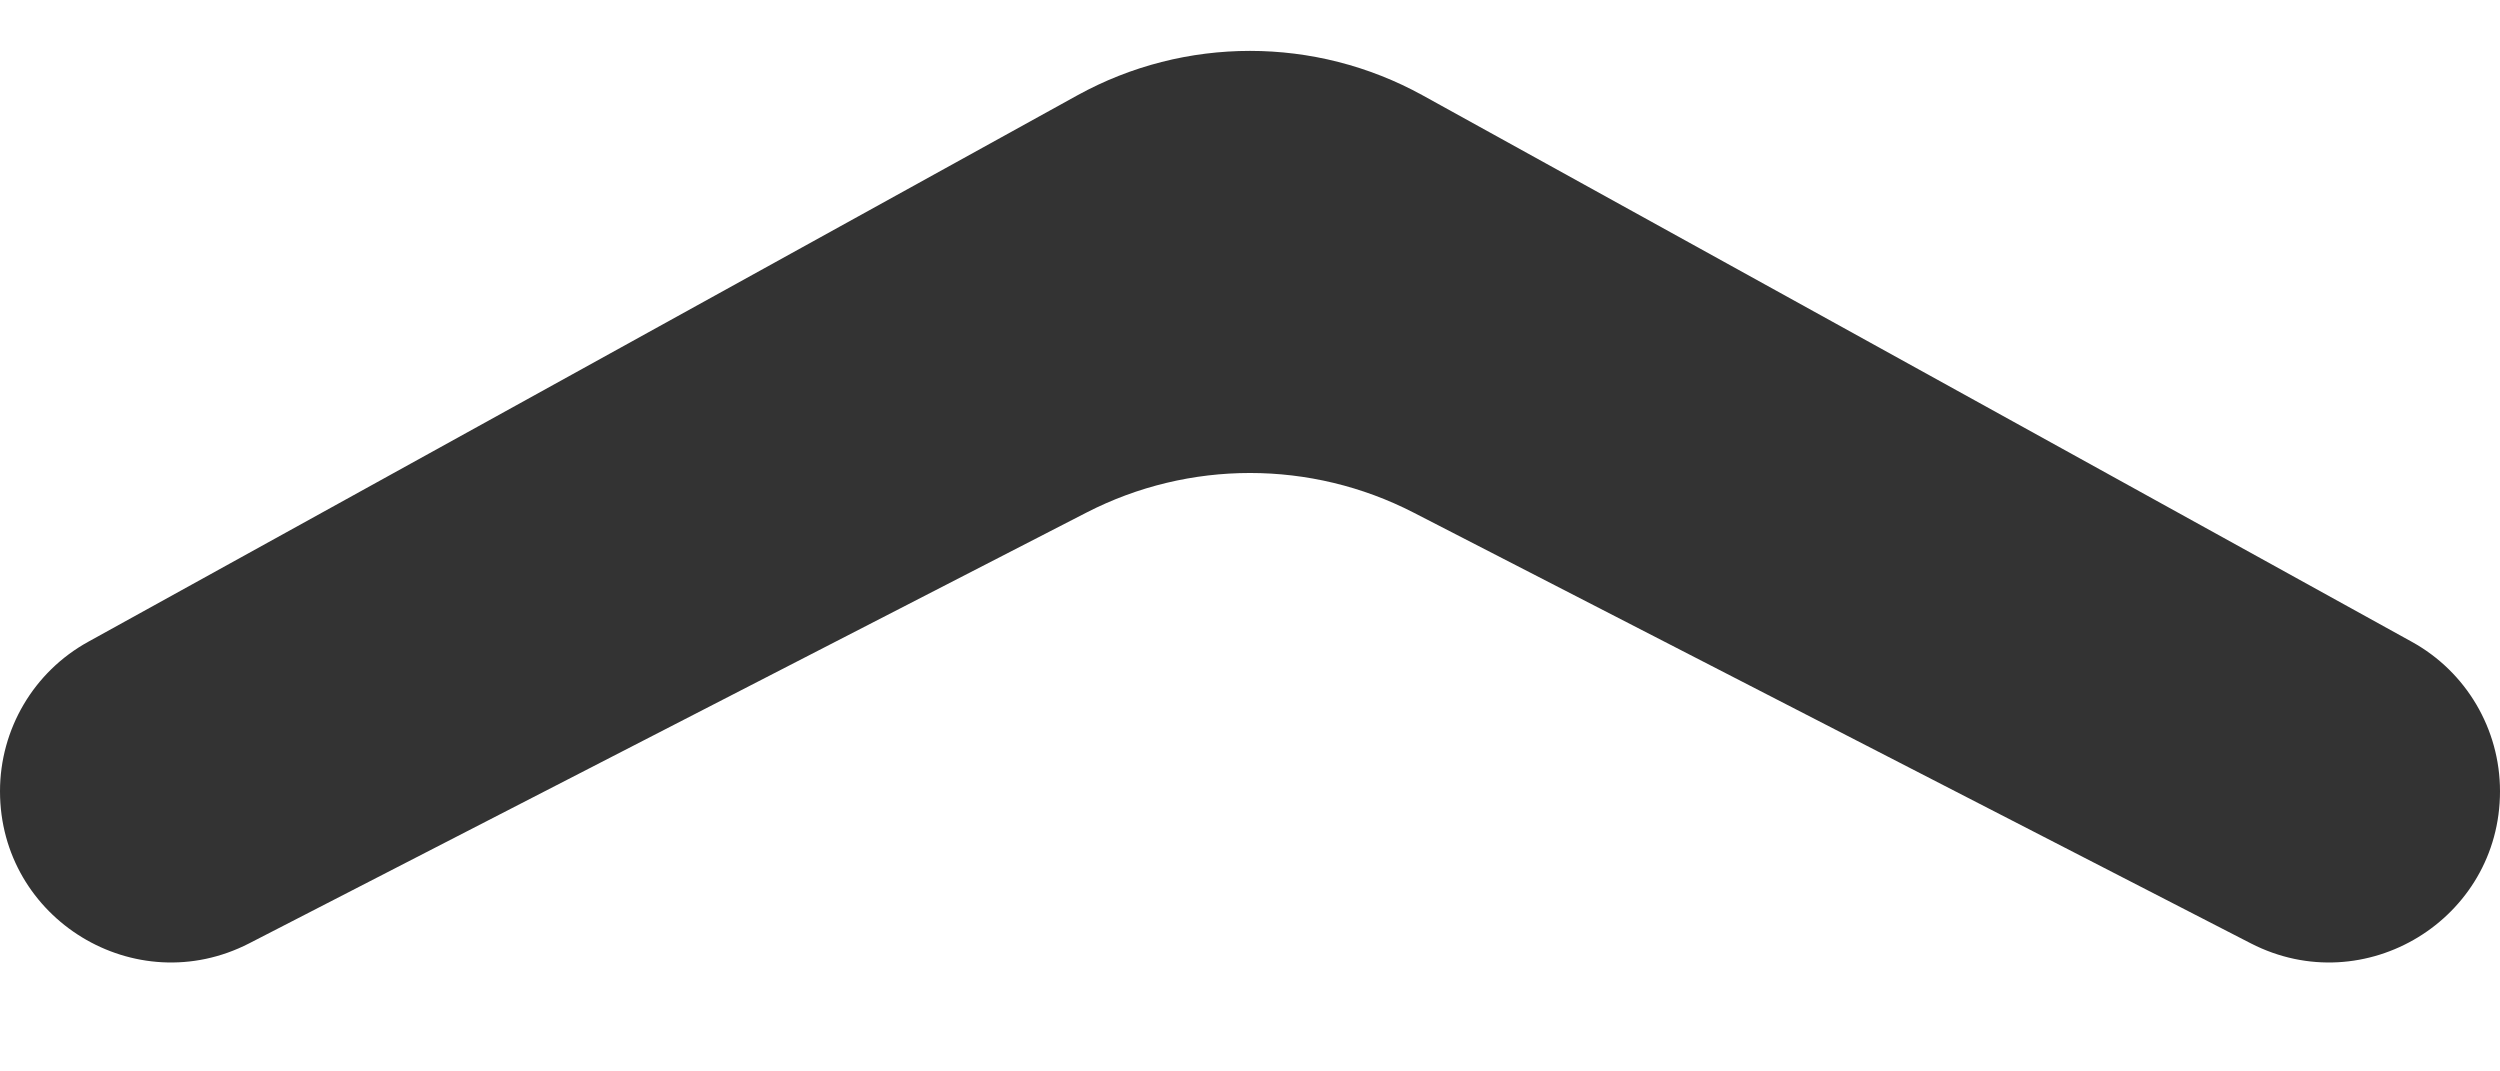 <svg width="14" height="6" viewBox="0 0 14 6" fill="none" xmlns="http://www.w3.org/2000/svg">
<path d="M0 4.431C0 5.148 0.758 5.61 1.395 5.283L6.085 2.87C6.659 2.575 7.341 2.575 7.915 2.87L12.605 5.283C13.242 5.61 14 5.148 14 4.431C14 4.083 13.811 3.762 13.506 3.594L7.967 0.534C7.365 0.202 6.635 0.202 6.033 0.534L0.494 3.594C0.189 3.762 0 4.083 0 4.431Z" fill="black" fill-opacity="0.8"/>
</svg>
